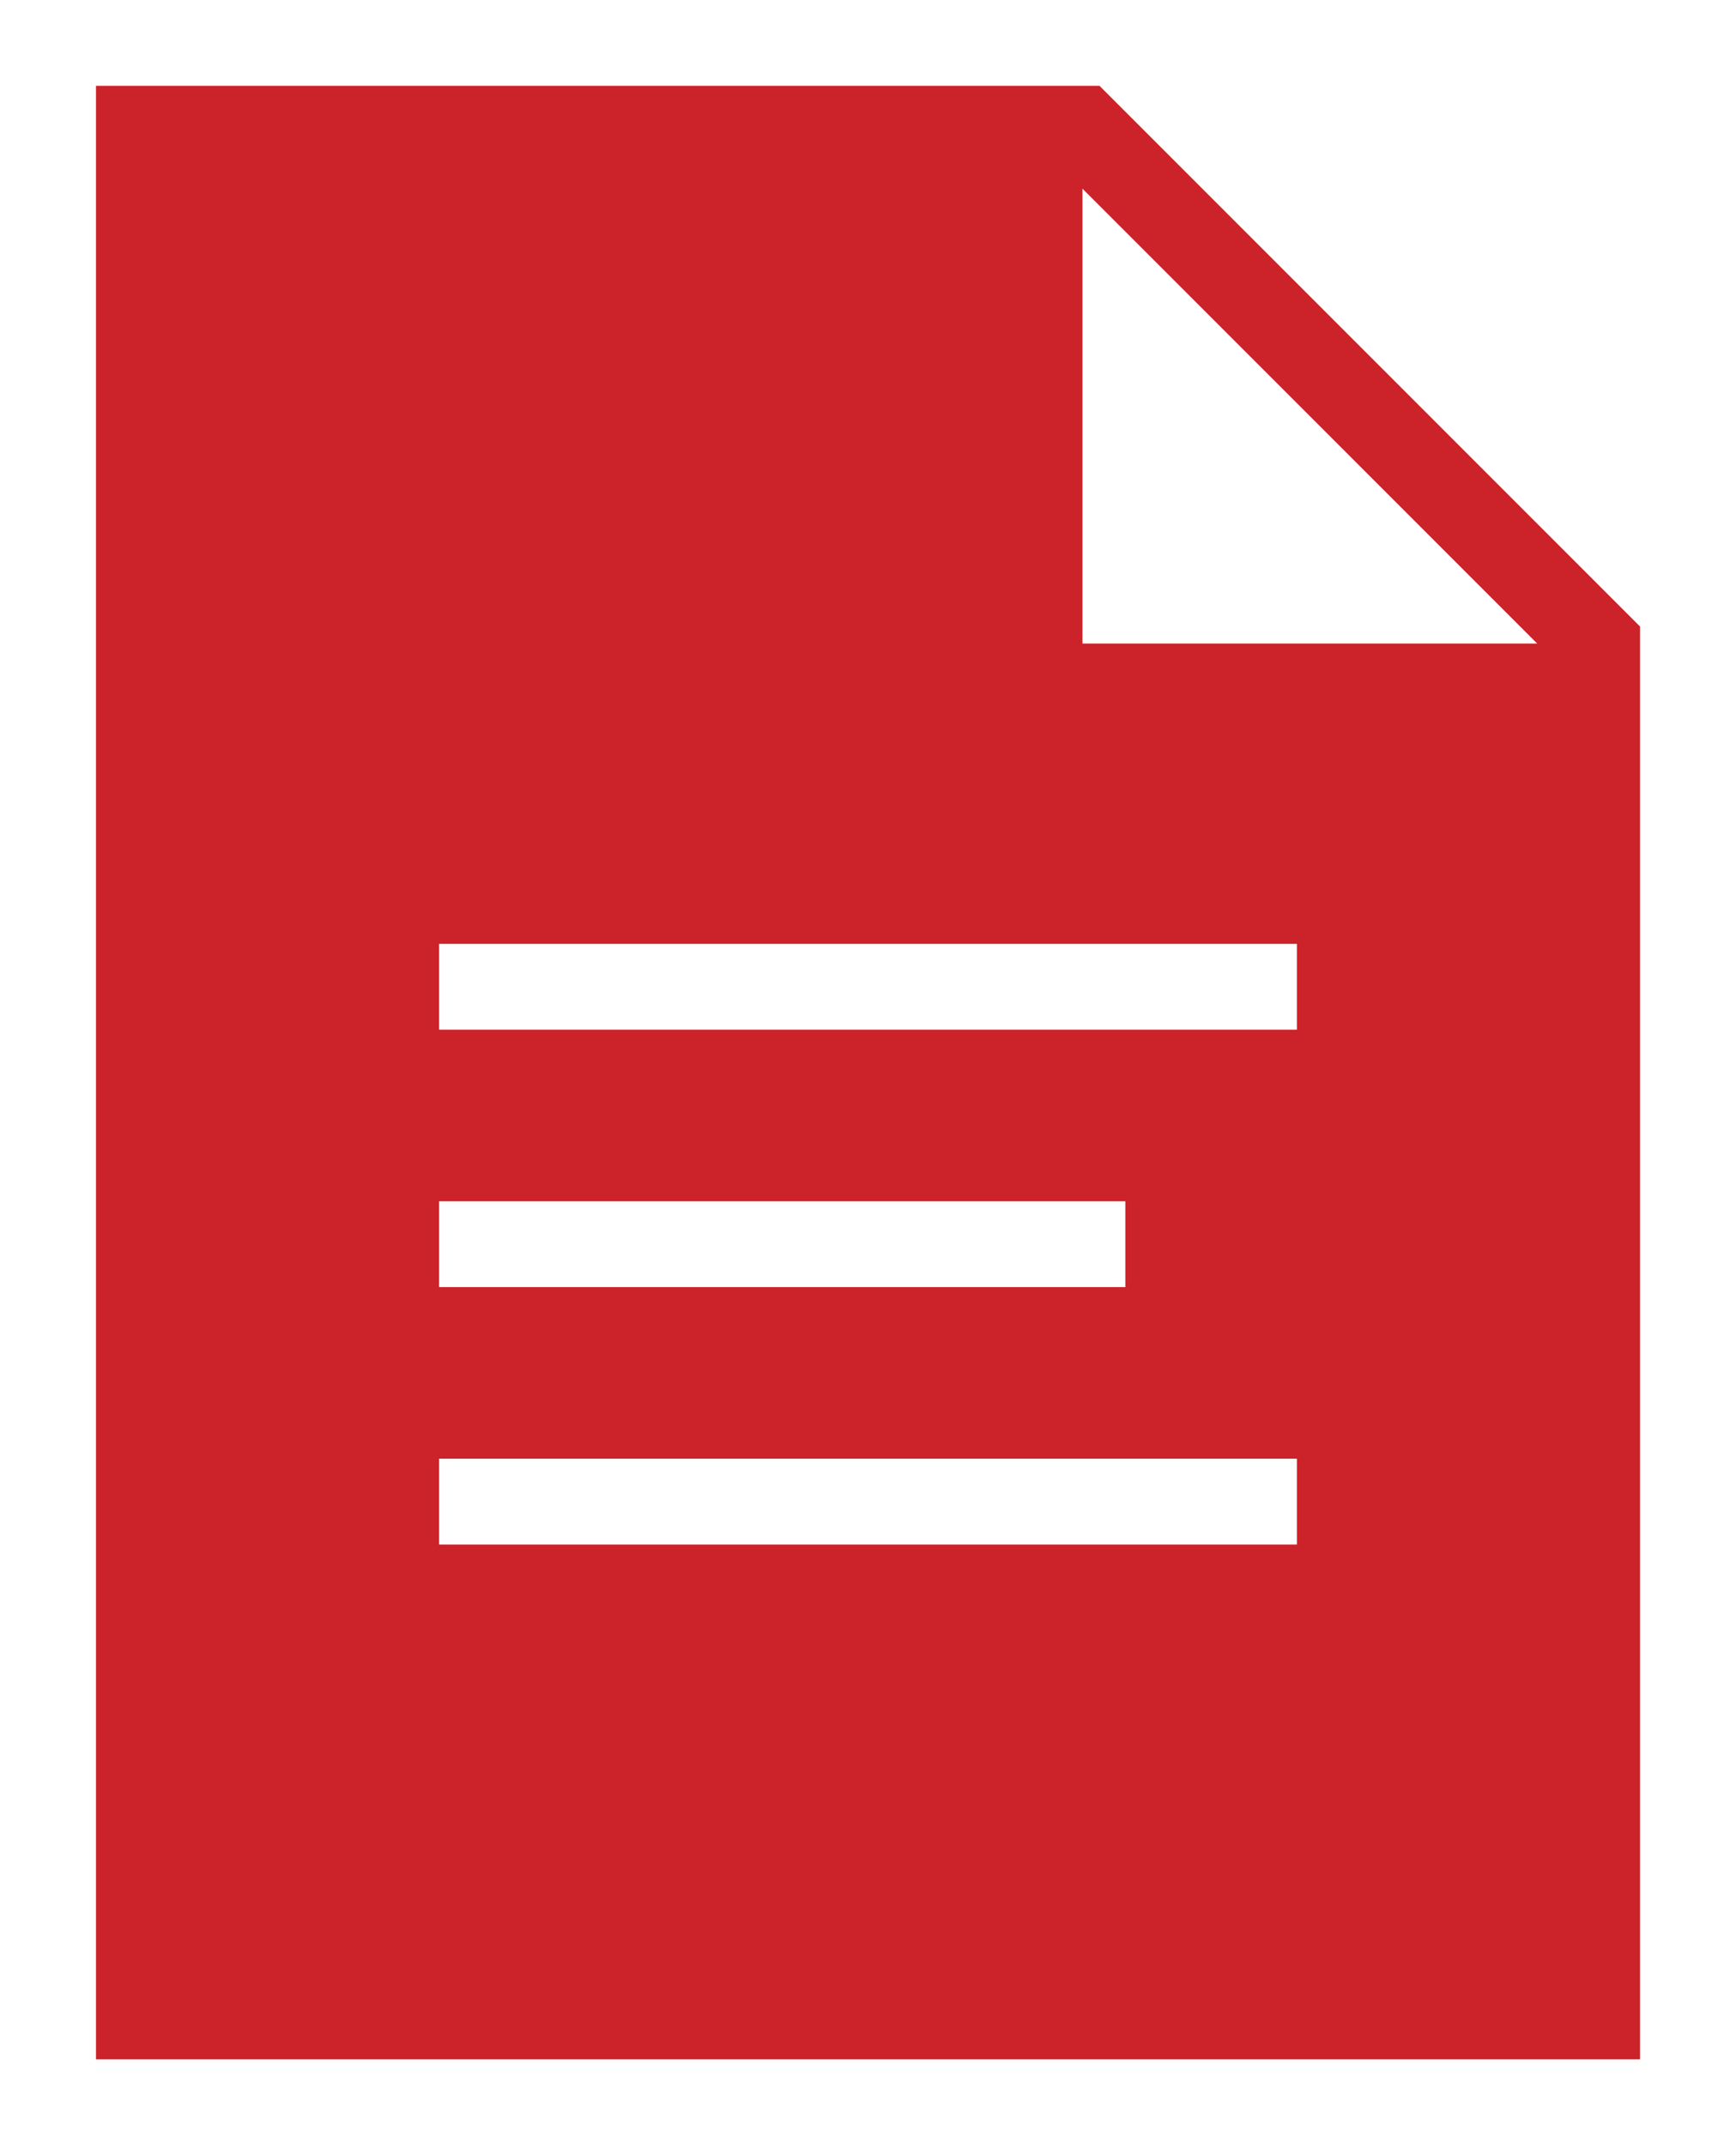 <svg width="17" height="21" viewBox="0 0 17 21" fill="none" xmlns="http://www.w3.org/2000/svg">
<path d="M10.767 0.84H0.94V20.16H16.06V6.133L10.767 0.84ZM4.3 11.76H11.02V12.6H4.3V11.76ZM12.7 15.12H4.3V14.28H12.7V15.12ZM12.7 10.08H4.3V9.24H12.7V10.08ZM10.6 6.3V1.847L15.053 6.3H10.6Z" fill="#CC2229"/>
</svg>
